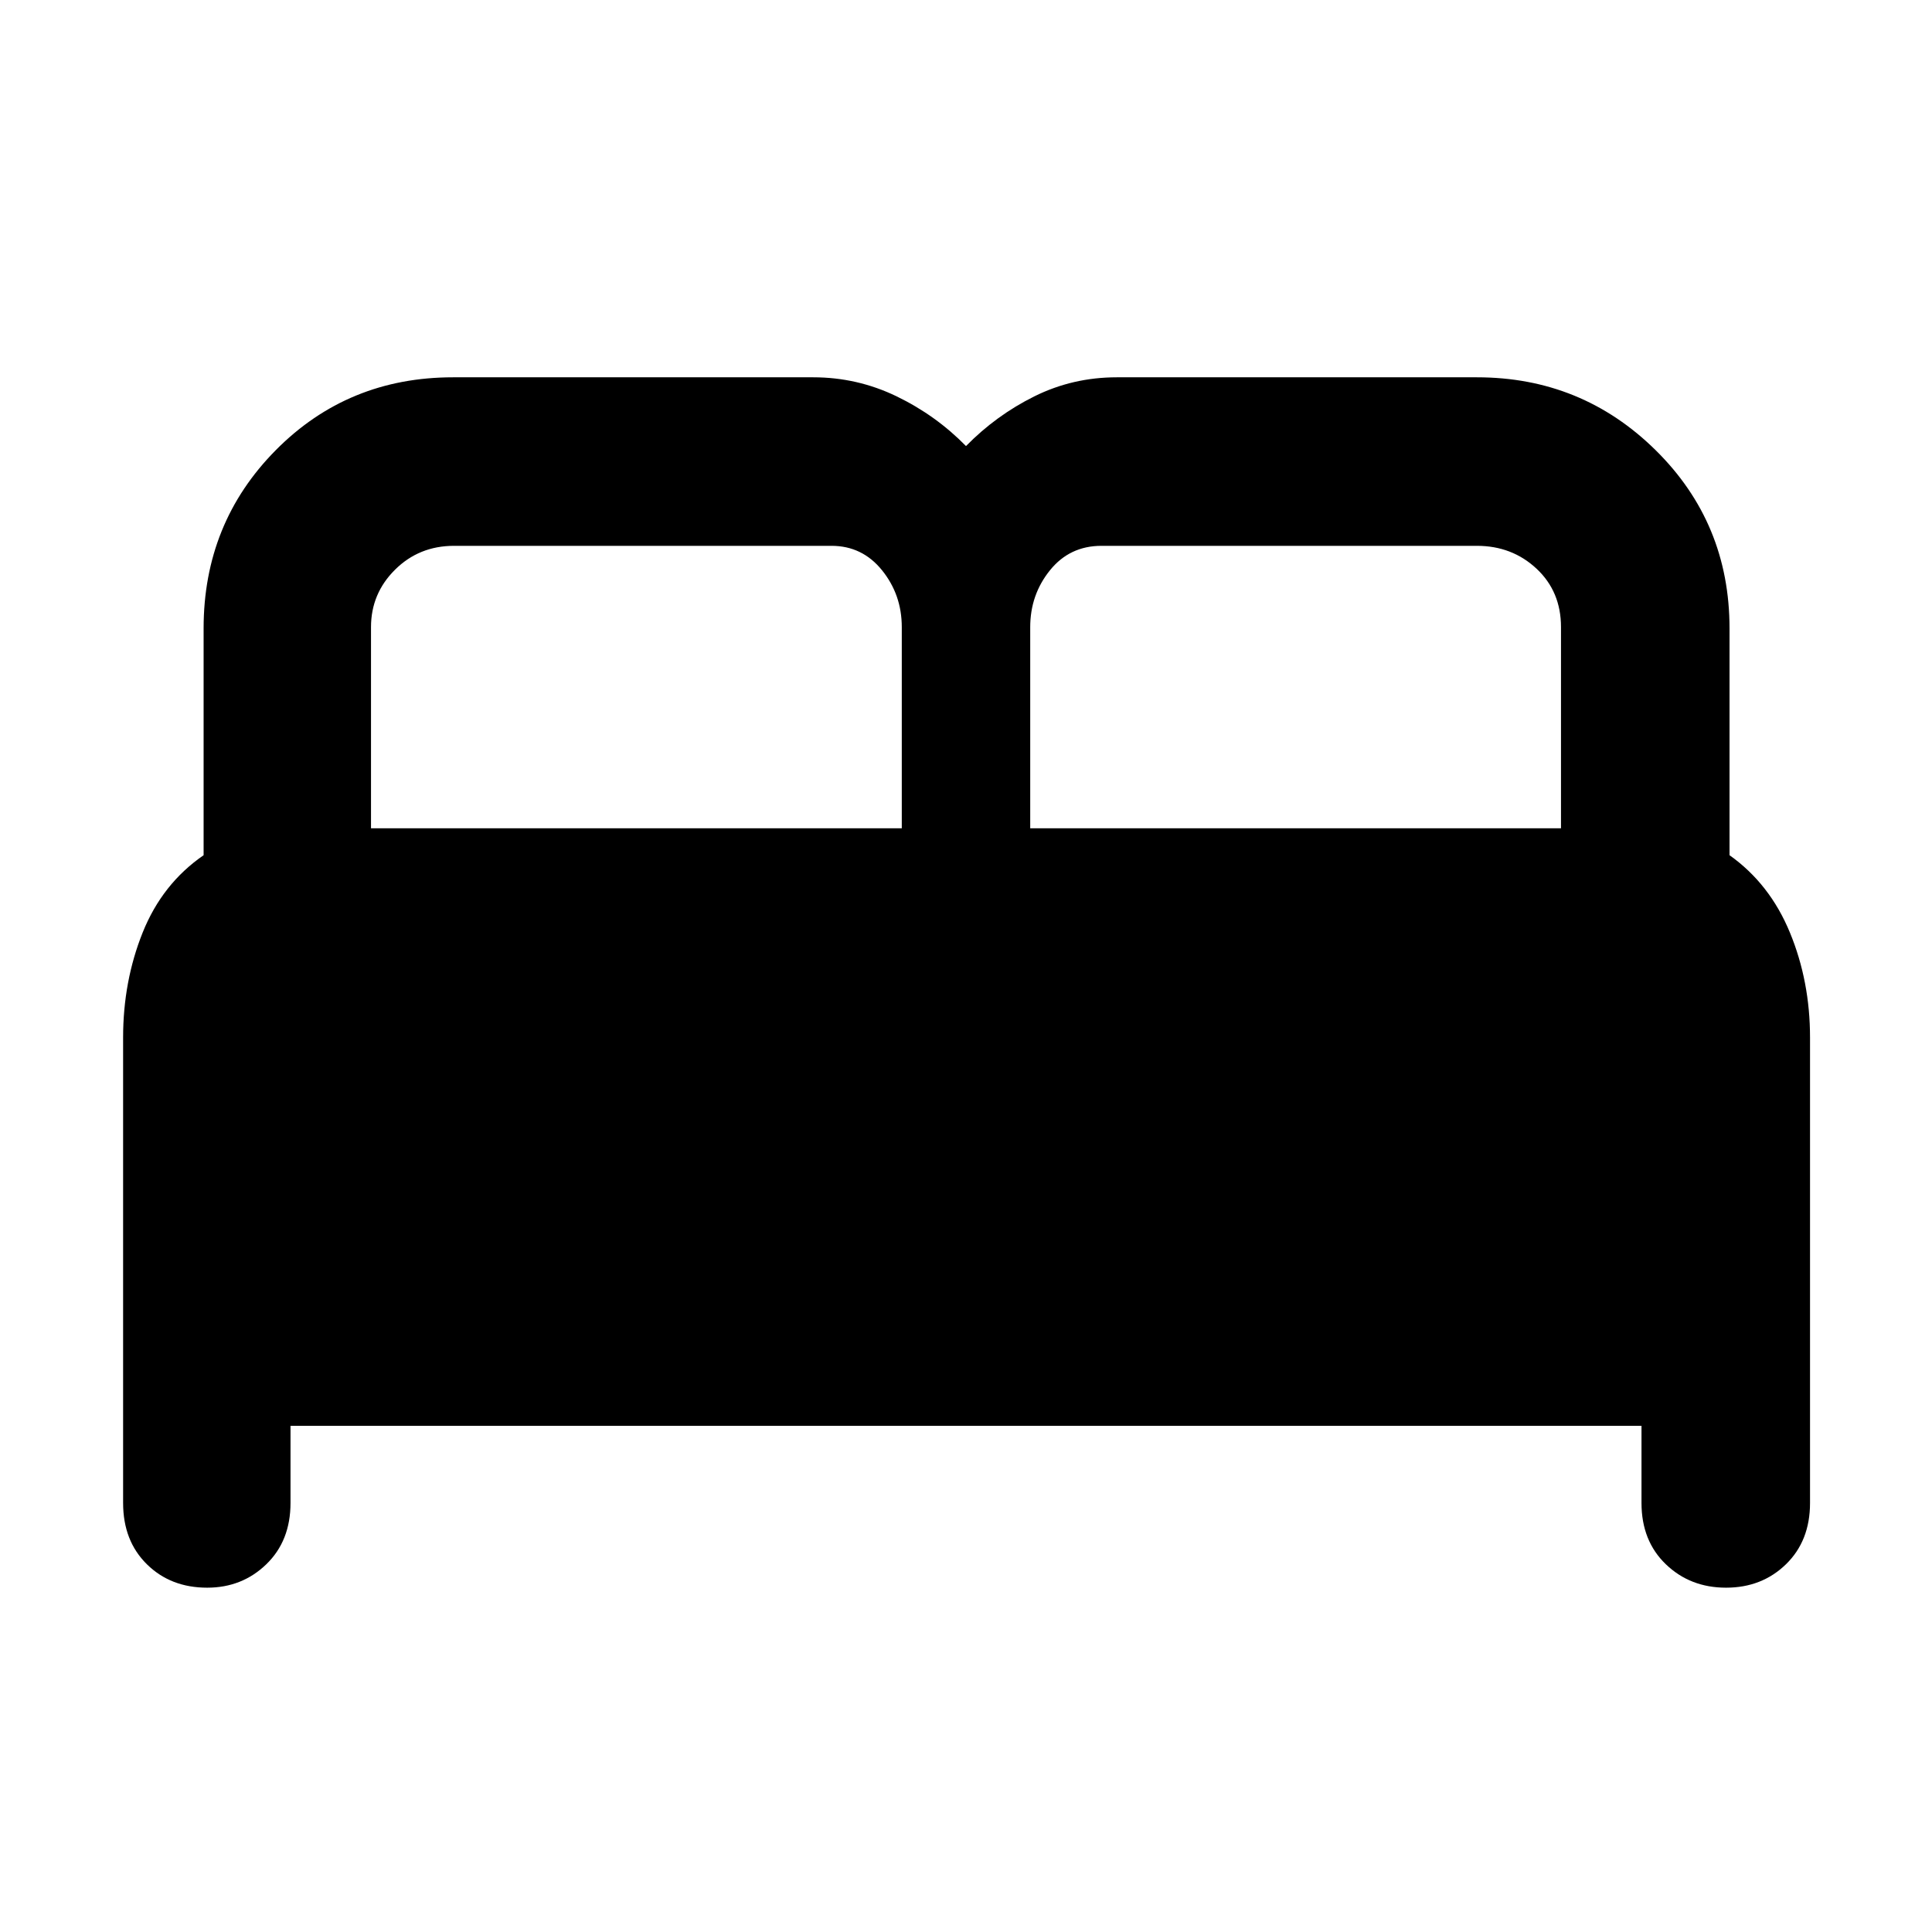 <svg xmlns="http://www.w3.org/2000/svg" height="48" viewBox="0 -960 960 960" width="48"><path d="M61.17-213.17v-231.31q0-27.92 9.72-52.15 9.72-24.24 30.28-38.42v-112.68q0-52.36 35.85-88.58 35.85-36.21 88.11-36.21h178.96q21.87 0 41.41 9.45 19.54 9.45 34.5 24.72 14.96-15.27 34-24.72t40.91-9.45h178.96q52.07 0 88.8 36.21 36.72 36.22 36.72 88.58v112.68q20 14.18 30 38.42 10 24.23 10 52.15v231.31q0 18.82-11.96 30.45-11.96 11.63-29.77 11.63t-29.91-11.63q-12.1-11.63-12.1-30.45v-38.35h-671.3v38.35q0 18.82-12.03 30.45-12.02 11.63-29.37 11.63-18.15 0-29.96-11.63-11.82-11.63-11.82-30.45Zm450.74-335.26h263.74v-99.96q0-17.67-12.15-29.03-12.16-11.36-29.63-11.36H547.31q-15.79 0-25.59 12.15-9.81 12.16-9.81 28.24v99.96Zm-327.56 0h263.74v-99.96q0-16.08-9.81-28.24-9.8-12.15-25.11-12.15H225.61q-17.37 0-29.32 11.86-11.94 11.86-11.94 28.53v99.96Z"/></svg>